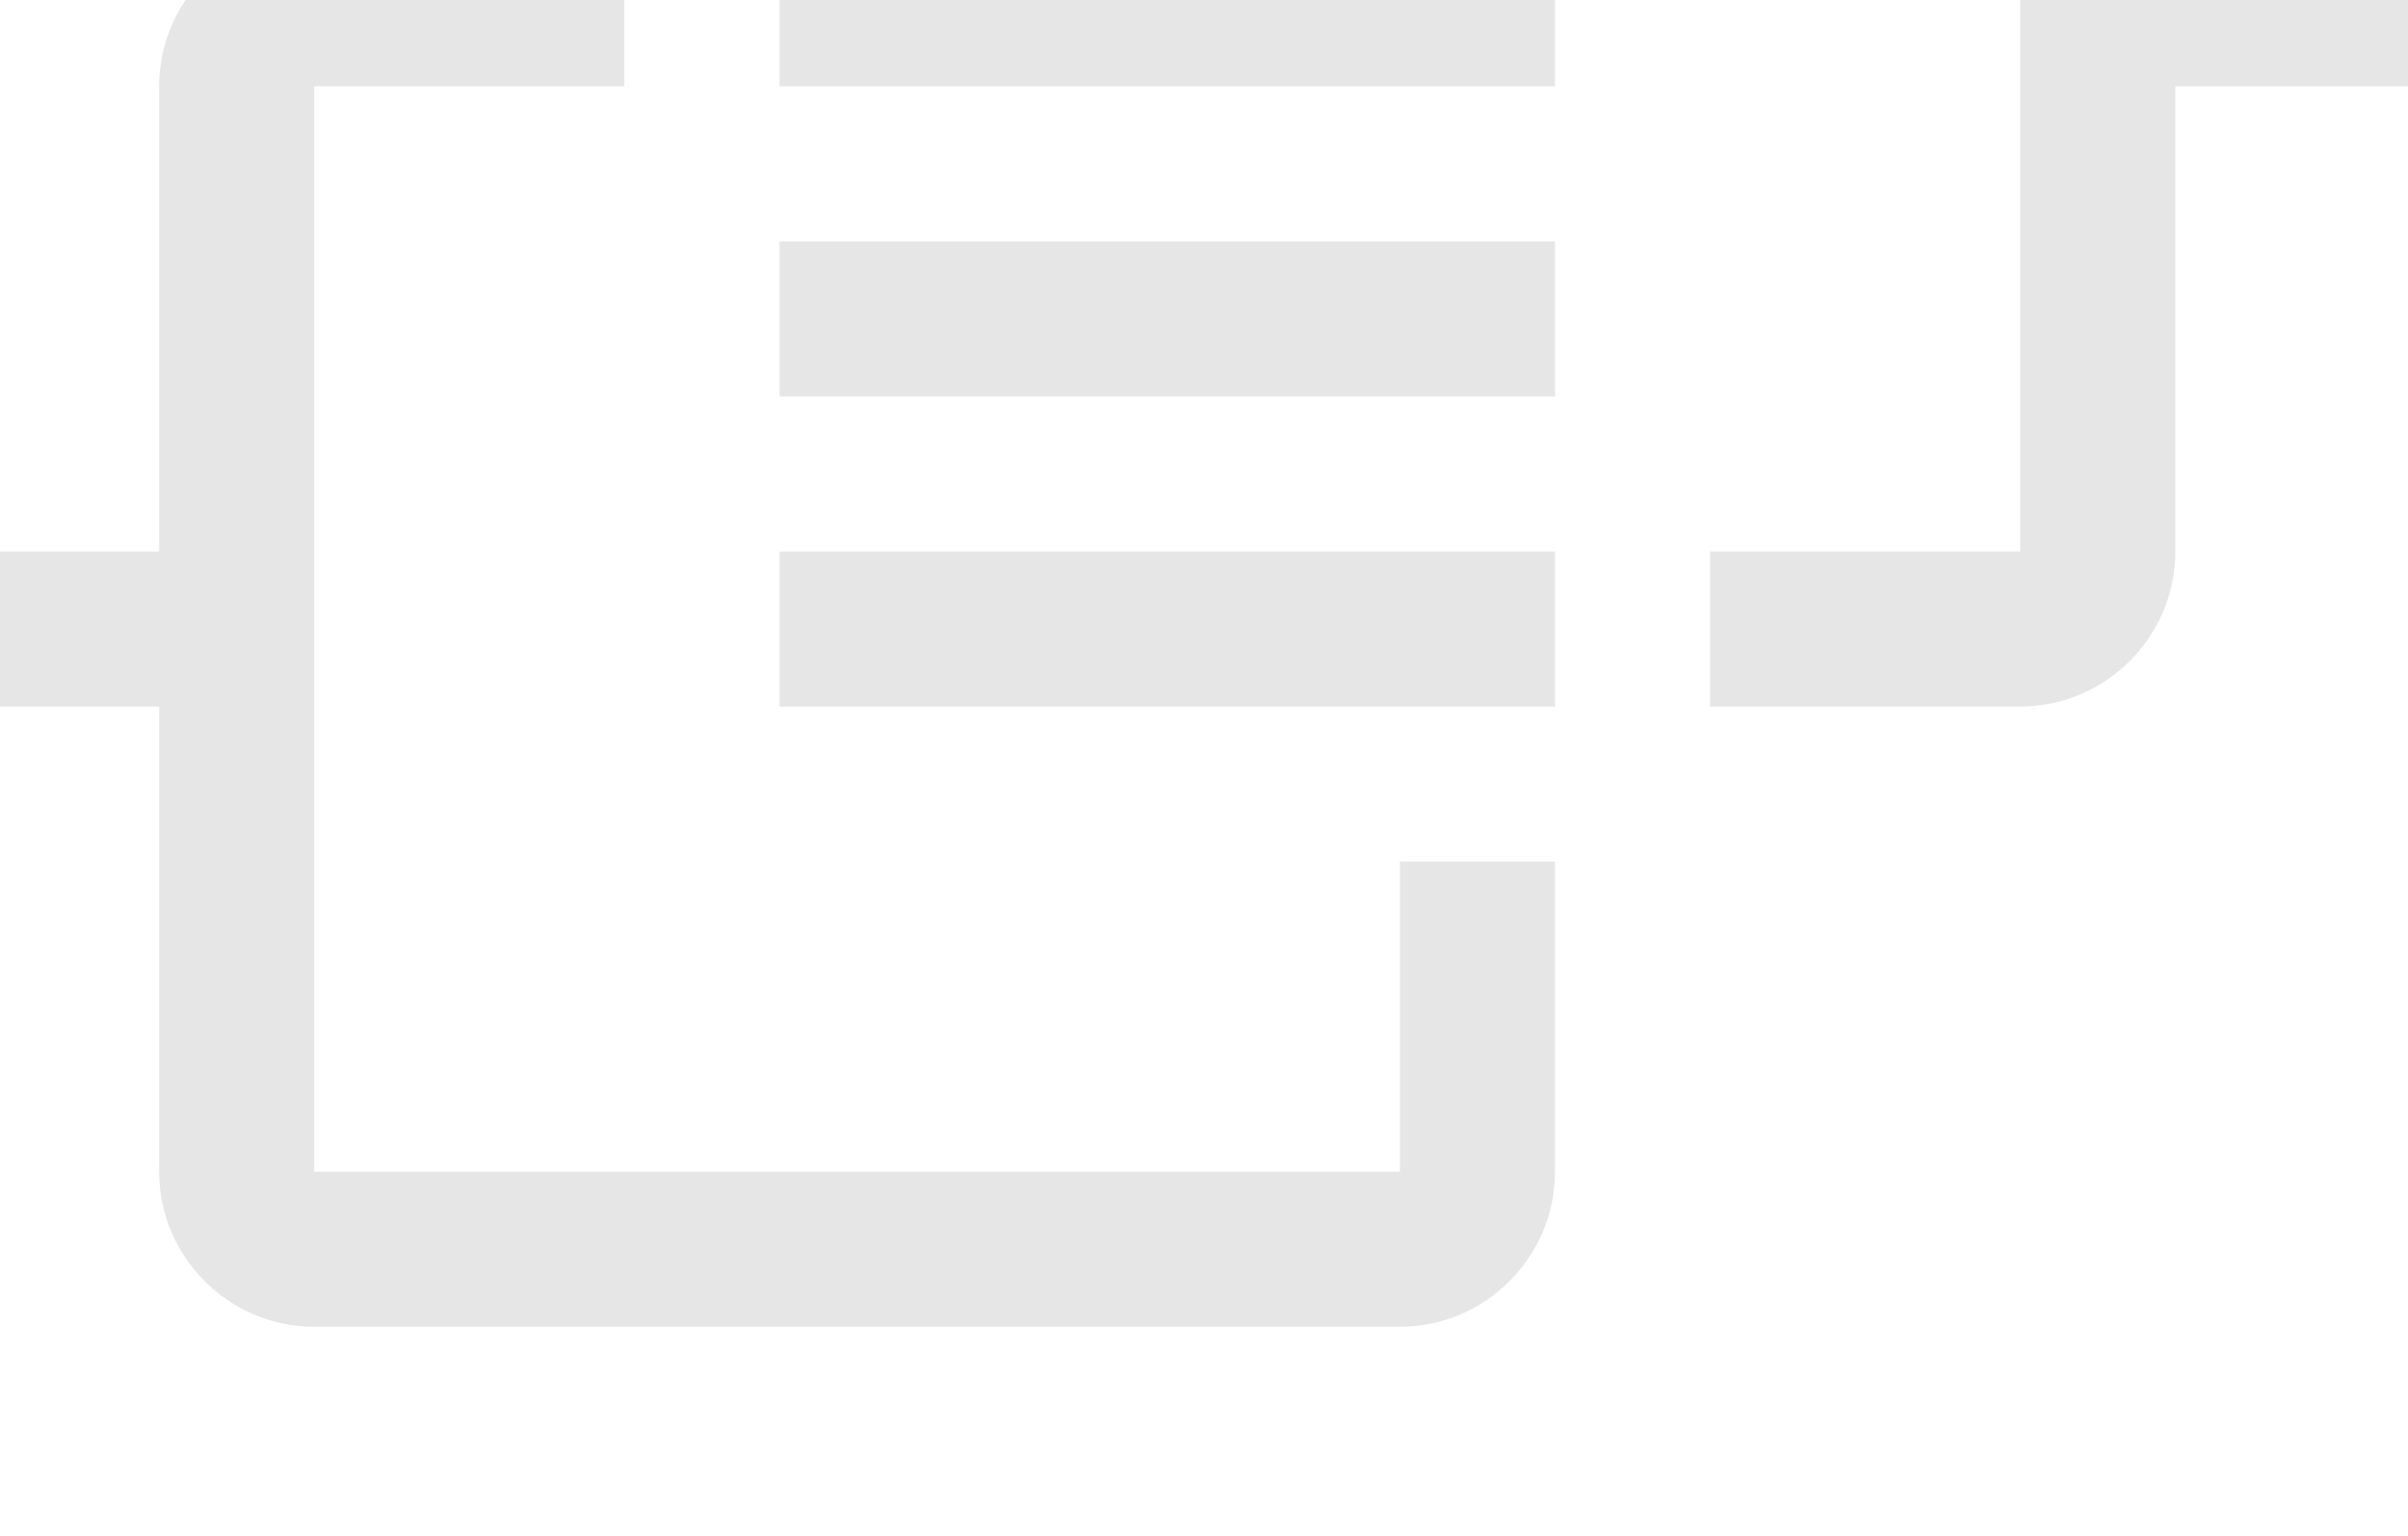 <svg width="721" height="460" viewBox="0 0 721 460" fill="none" xmlns="http://www.w3.org/2000/svg">
<path d="M419.156 350.906H94.094V25.844H186.969V-20.594H94.094C68.553 -20.594 47.656 0.303 47.656 25.844V165.156H-22V211.594H47.656V350.906C47.656 376.447 68.553 397.344 94.094 397.344H419.156C444.697 397.344 465.594 376.447 465.594 350.906V258.031H419.156V350.906Z" fill="black" fill-opacity="0.1"/>
<path d="M233.406 165.156H465.594V211.594H233.406V165.156ZM233.406 72.281H465.594V118.719H233.406V72.281ZM233.406 -20.594H465.594V25.844H233.406V-20.594Z" fill="black" fill-opacity="0.1"/>
<path d="M651.344 -20.594V-159.906C651.344 -185.447 630.447 -206.344 604.906 -206.344H279.844C254.303 -206.344 233.406 -185.447 233.406 -159.906V-67.031H279.844V-159.906H604.906V165.156H512.031V211.594H604.906C630.447 211.594 651.344 190.697 651.344 165.156V25.844H721V-20.594H651.344Z" fill="black" fill-opacity="0.1"/>
</svg>
